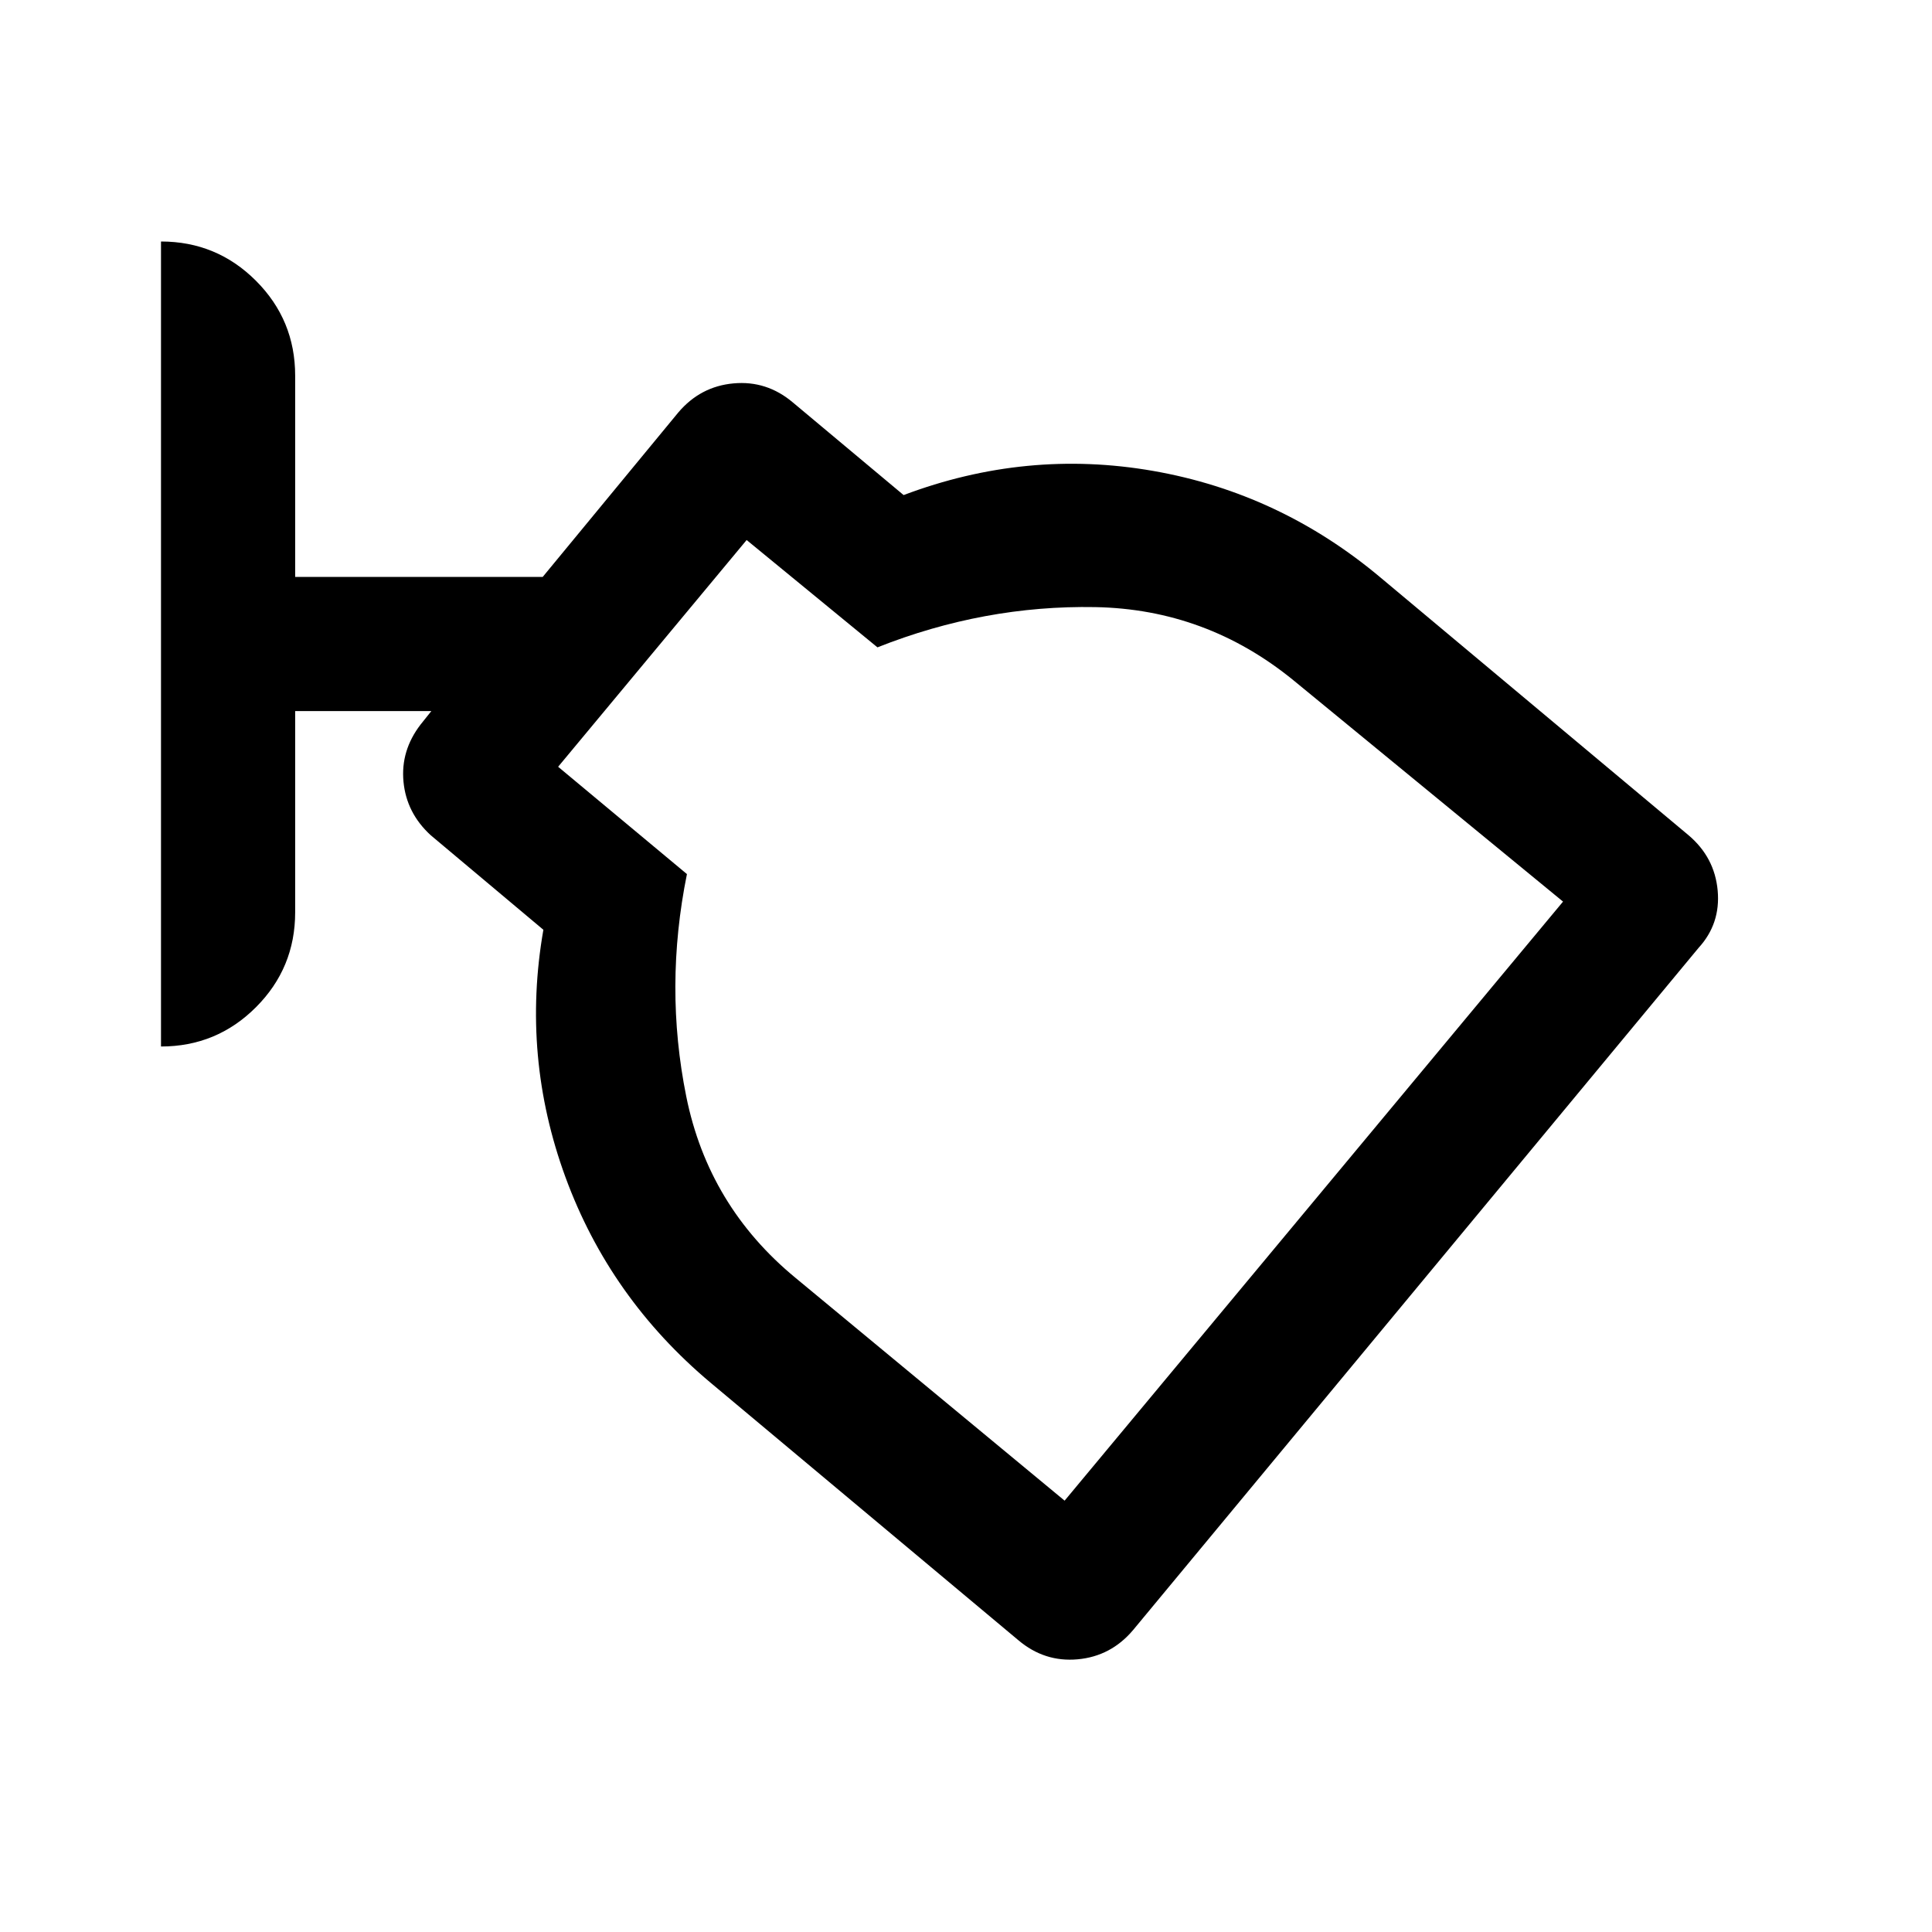 <svg xmlns="http://www.w3.org/2000/svg" height="40" viewBox="0 -960 960 960" width="40"><path d="M563-150q-11 13-27.5 14.5T506-145L353-273q-50-42-72-102t-11-123l-56-47q-12-11-13.5-26.5T209-600l5.333-6.667h-67.667v100.001q0 27.666-19.5 47.166Q107.667-440 80-440v-400q27.667 0 47.166 19.5 19.5 19.5 19.5 47.166v100.001h123.001L337-755q11-13 27.5-14.5T394-760l55 46q61-23 124-12t113 53l153 128q13 11 14.5 27.5T844-489L563-150Zm-34-64.333L776.667-512l-134-110q-43.333-35.334-98.5-36.334t-108.167 20l-65-53.333L277.333-579l64 53.333Q330-469.666 341-415.166q11 54.5 54.333 90.166L529-214.333ZM527-453Z"/></svg>